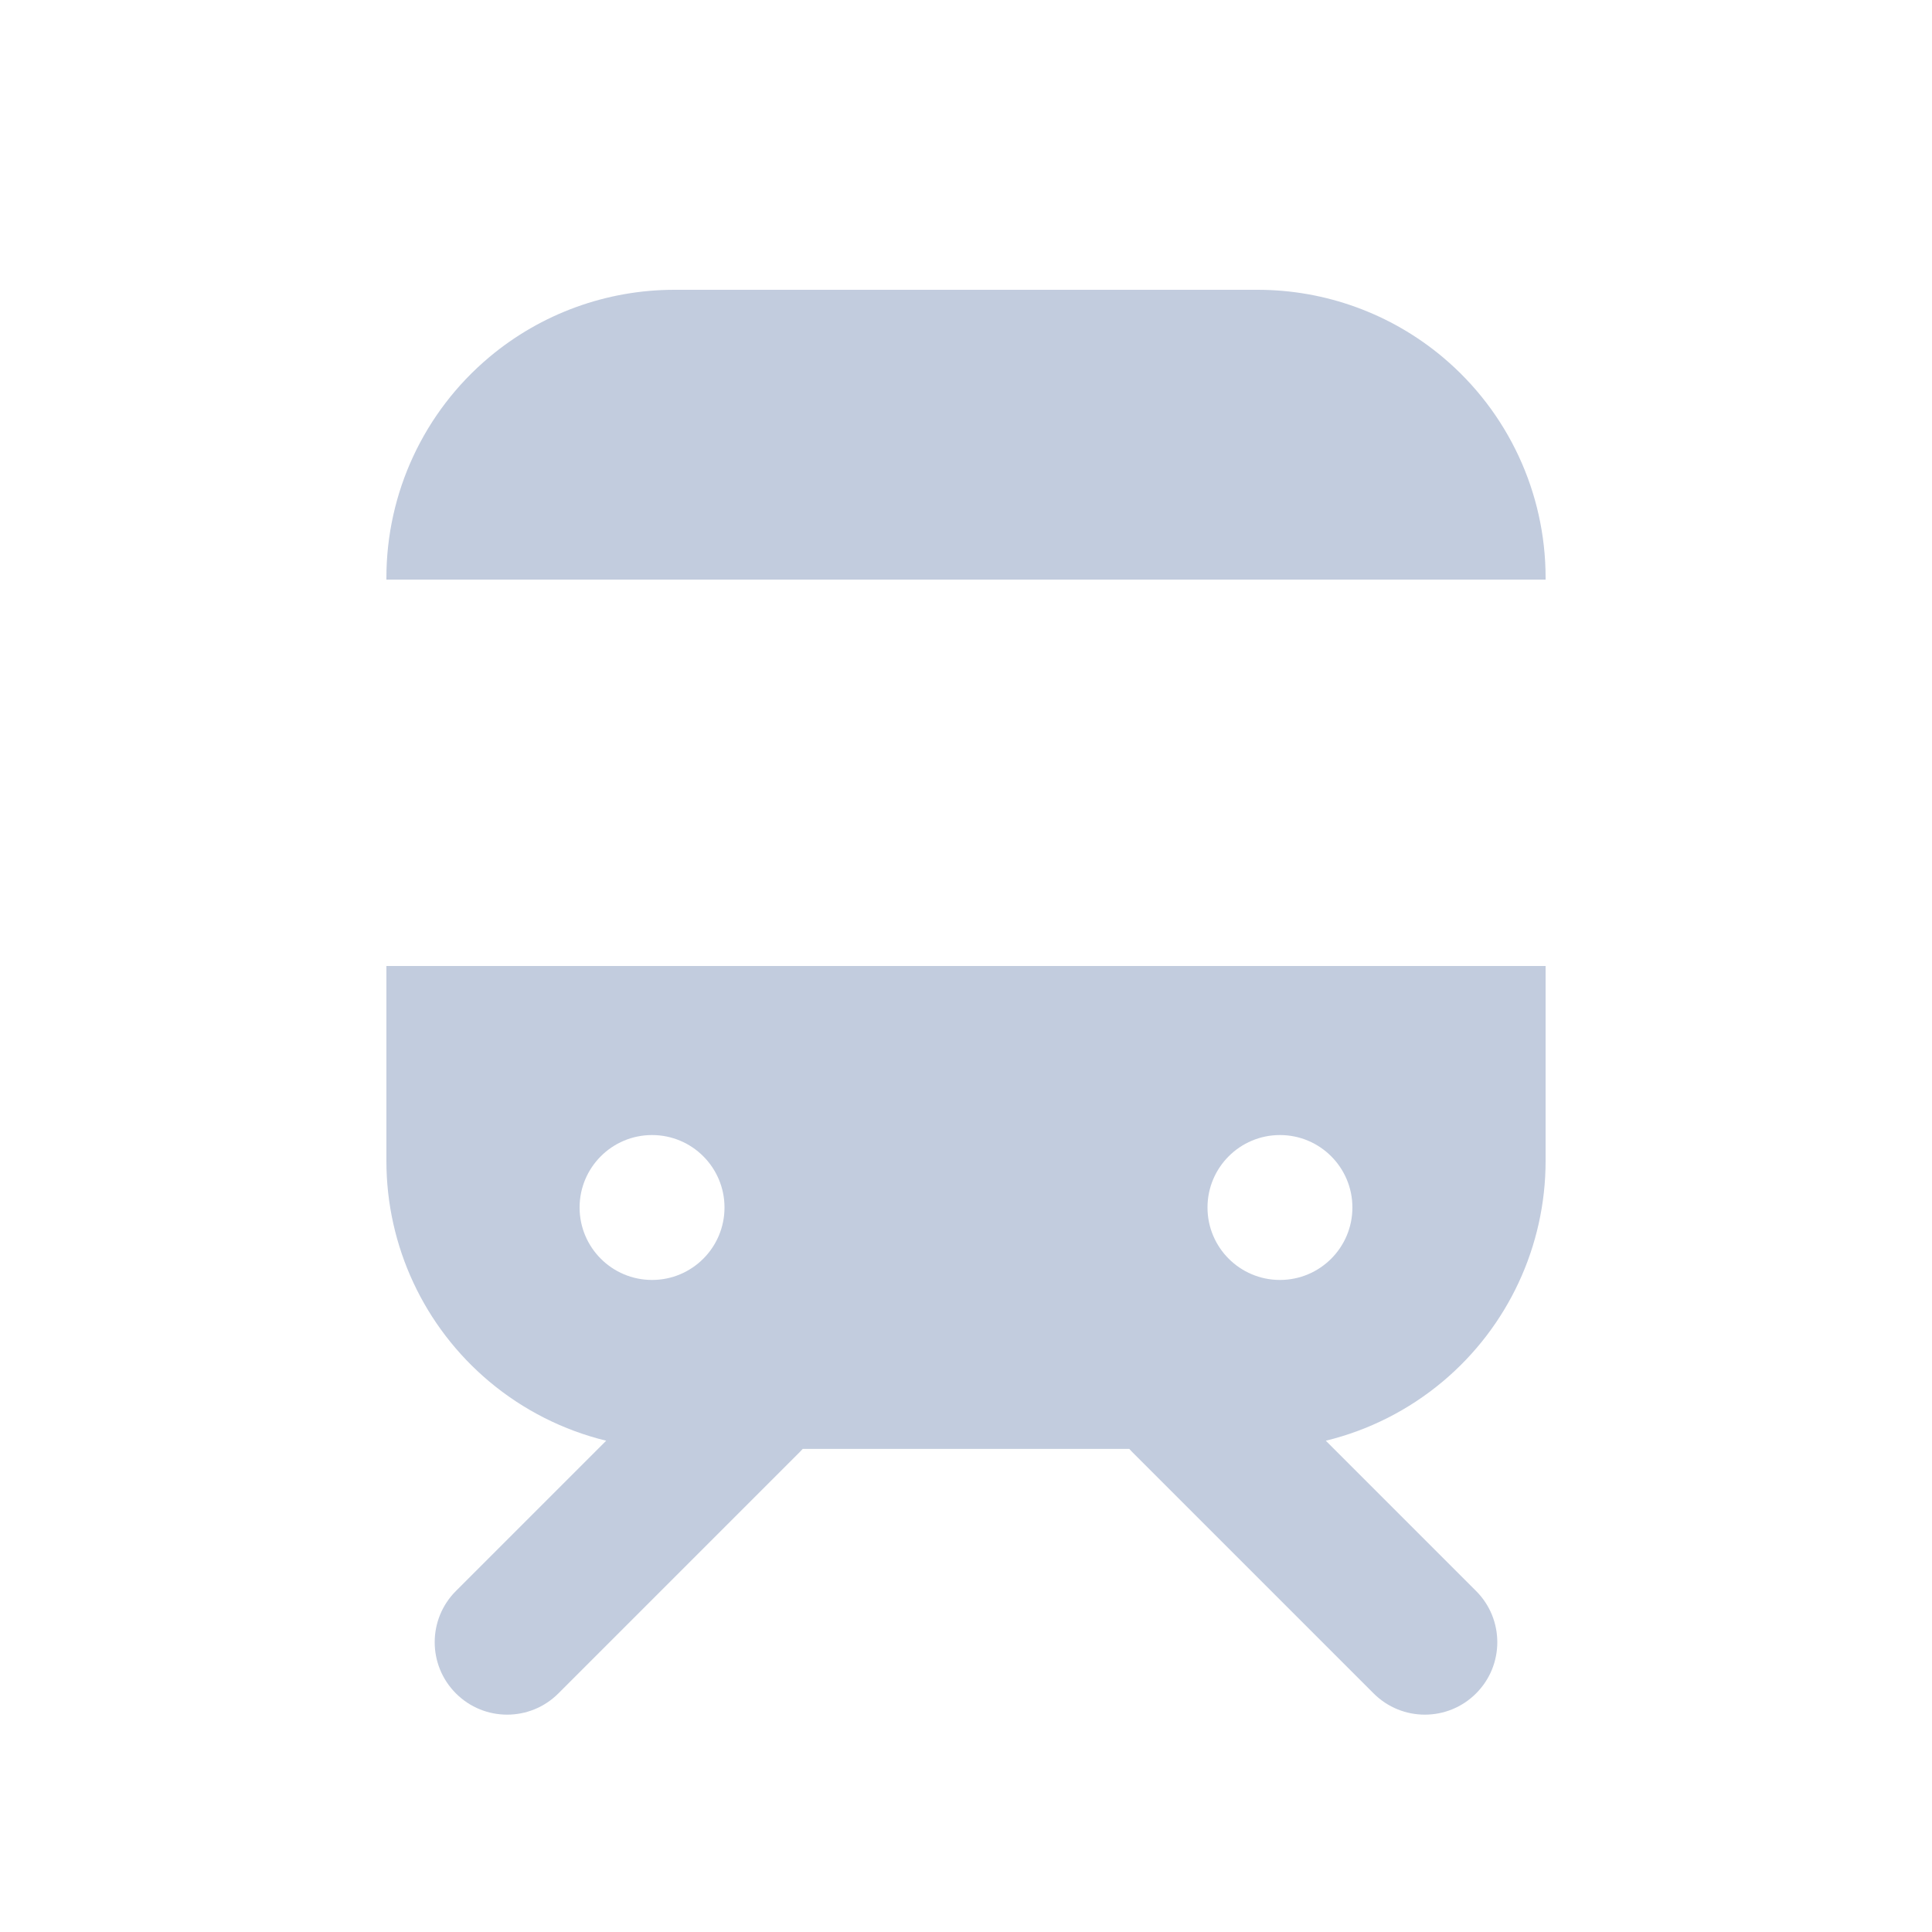 <svg width="80" height="80" viewBox="0 0 80 80" fill="none" xmlns="http://www.w3.org/2000/svg">
  <path fill-rule="evenodd" clip-rule="evenodd" d="M20.259 57.206C17.559 54.941 16 51.597 16 48.073V40H64V48.073C64 51.597 62.441 54.941 59.741 57.206C58.327 58.392 56.668 59.226 54.899 59.657L61.121 65.879C62.293 67.05 62.293 68.95 61.121 70.121C59.95 71.293 58.05 71.293 56.879 70.121L46.879 60.121C46.837 60.08 46.798 60.038 46.76 59.995H33.24C33.202 60.038 33.163 60.08 33.121 60.121L23.121 70.121C21.95 71.293 20.05 71.293 18.879 70.121C17.707 68.95 17.707 67.05 18.879 65.879L25.101 59.657C23.332 59.226 21.673 58.392 20.259 57.206ZM27 47C25.343 47 24 48.343 24 50C24 51.657 25.343 53 27 53C28.657 53 30 51.657 30 50C30 48.343 28.657 47 27 47ZM50 50C50 48.343 51.343 47 53 47C54.657 47 56 48.343 56 50C56 51.657 54.657 53 53 53C51.343 53 50 51.657 50 50Z" fill="#C2CCDE" />
  <path d="M64 24H16V23.922C16 20.398 17.559 17.055 20.259 14.789C22.406 12.988 25.119 12 27.922 12H52.078C54.881 12 57.594 12.988 59.741 14.789C62.441 17.055 64 20.398 64 23.922V24Z" fill="#C2CCDE" />
</svg>